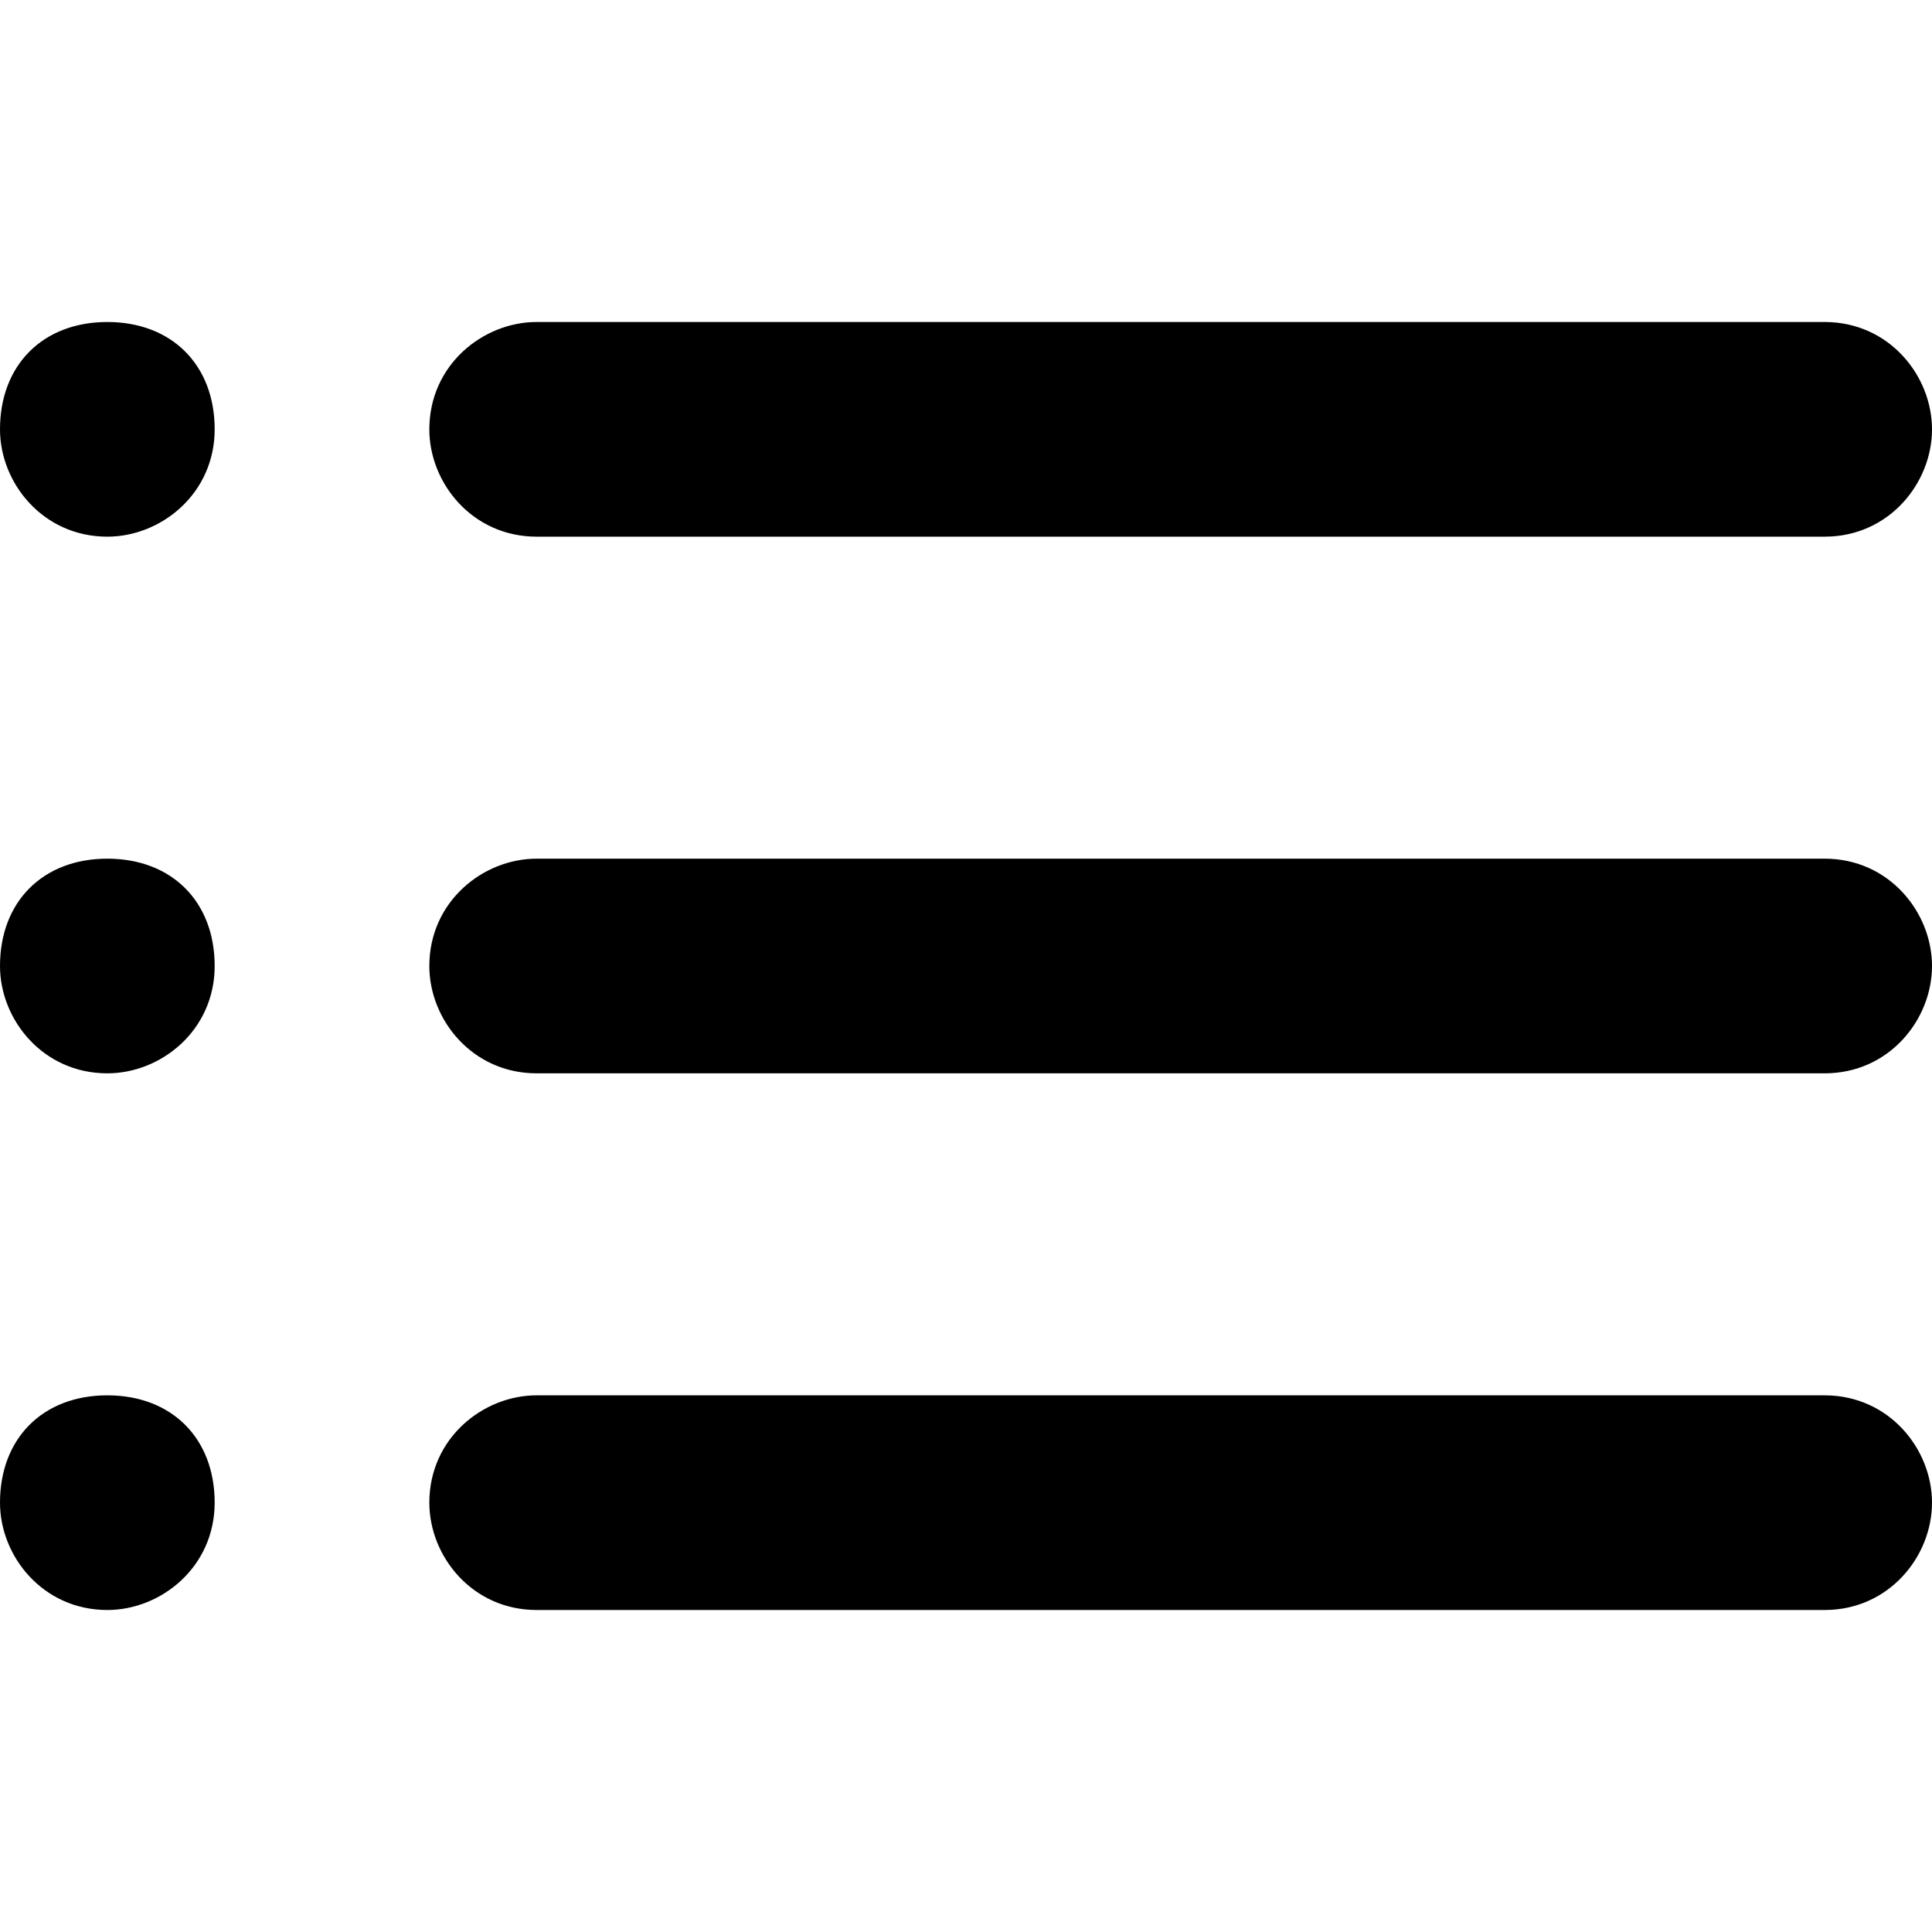 <svg xmlns="http://www.w3.org/2000/svg" viewBox="0 0 18 18"><path clip-rule="evenodd" d="M1 13c-.6 0-1 .4-1 1 0 .5.4 1 1 1 .5 0 1-.4 1-1s-.4-1-1-1zm17 1c0-.5-.4-1-1-1H5c-.5 0-1 .4-1 1 0 .5.4 1 1 1h12c.6 0 1-.5 1-1zM1 8c-.6 0-1 .4-1 1 0 .5.4 1 1 1 .5 0 1-.4 1-1s-.4-1-1-1zm17 1c0-.5-.4-1-1-1H5c-.5 0-1 .4-1 1 0 .5.4 1 1 1h12c.6 0 1-.5 1-1zM1 3c-.6 0-1 .4-1 1 0 .5.4 1 1 1 .5 0 1-.4 1-1s-.4-1-1-1zm17 1c0-.5-.4-1-1-1H5c-.5 0-1 .4-1 1 0 .5.4 1 1 1h12c.6 0 1-.5 1-1z" fill="currentColor" fill-rule="evenodd" stroke="none"></path></svg>